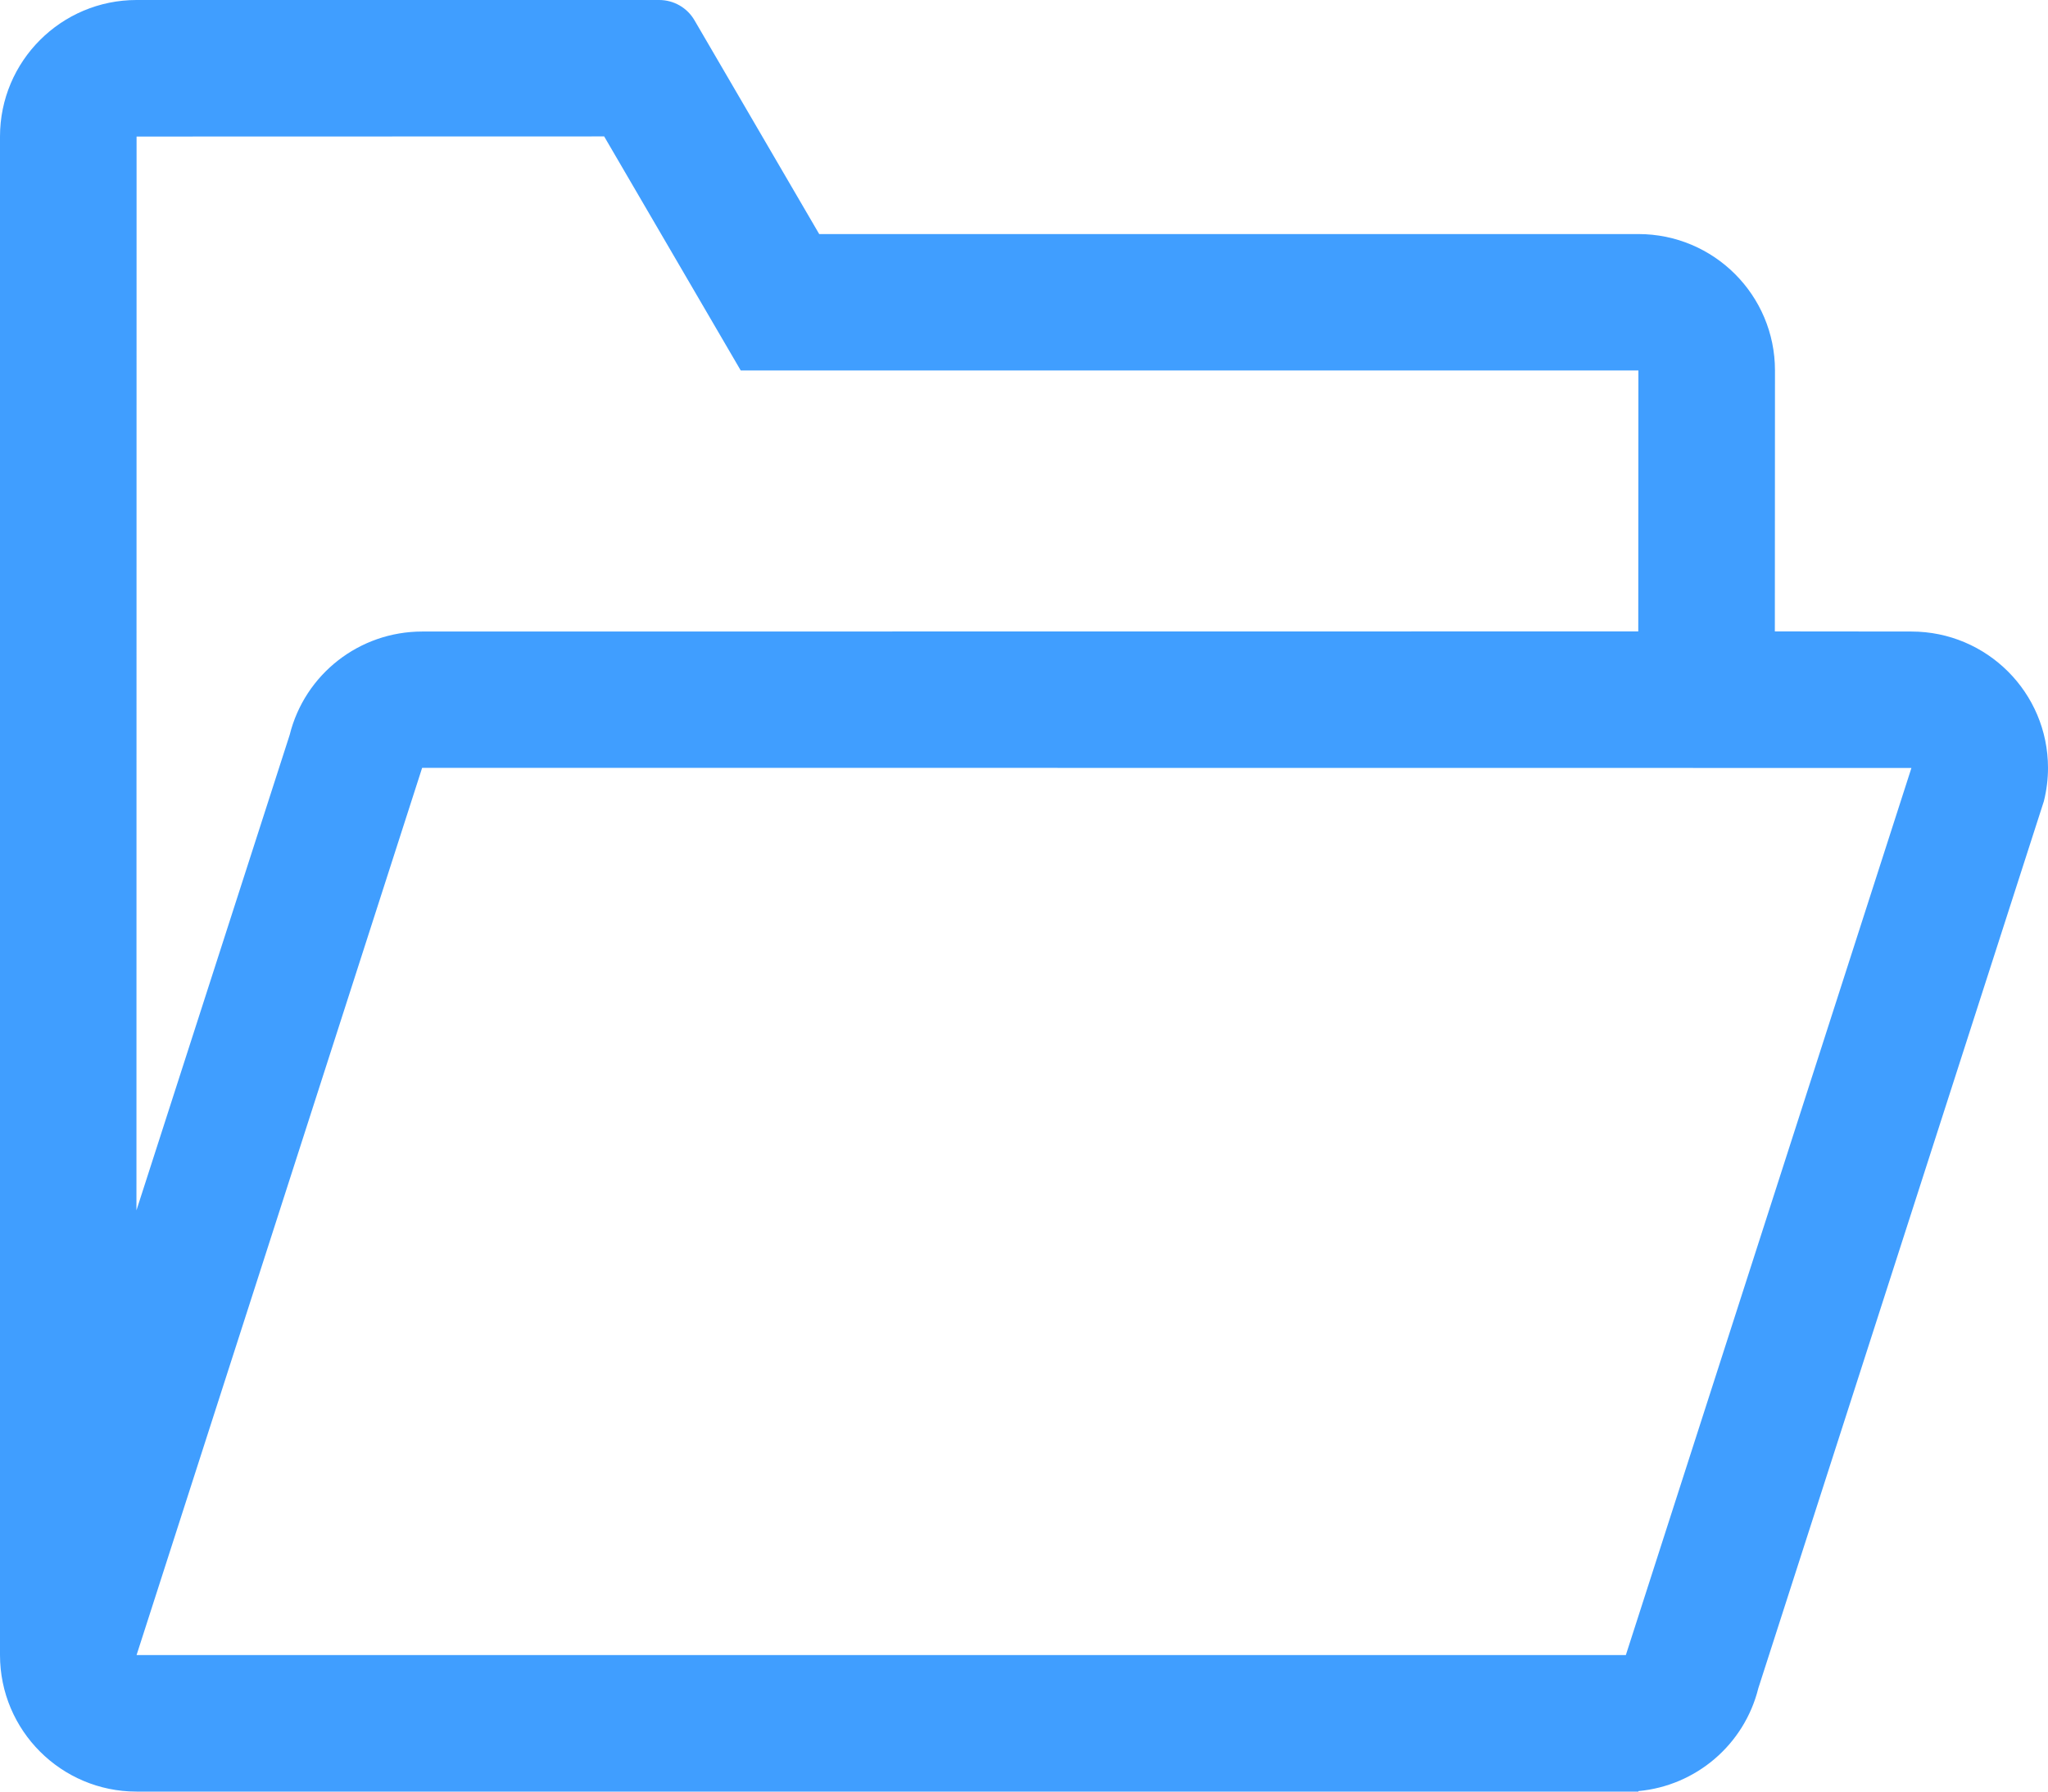 <?xml version="1.0" encoding="UTF-8"?>
<svg width="16px" height="14px" viewBox="0 0 16 14" version="1.1" xmlns="http://www.w3.org/2000/svg" xmlns:xlink="http://www.w3.org/1999/xlink">
    <title>icon/文件夹/打开</title>
    <g id="设计方案" stroke="none" stroke-width="1" fill="none" fill-rule="evenodd">
        <g id="资产目录管理" transform="translate(-198, -113)" fill="#409EFF" fill-rule="nonzero">
            <g id="工作区域" transform="translate(160, 0)">
                <g id="部门" transform="translate(0, 100)">
                    <g id="形状结合" transform="translate(38, 12)">
                        <path d="M1.067,15 C0.478,15 -1.36424205e-12,14.522 -1.36424205e-12,13.933 L-1.36424205e-12,2.067 C-1.36424205e-12,1.478 0.478,1 1.067,1 L5.15,1 C5.263,1 5.369,1.06 5.426,1.159 L6.4,2.829 L12.8,2.829 C13.389,2.829 13.867,3.306 13.867,3.895 L13.866,5.934 L14.933,5.935 C15.522,5.935 16,6.412 16,7.001 C16,7.088 15.989,7.175 15.968,7.26 L13.737,14.192 C13.627,14.635 13.248,14.955 12.8,14.996 L12.8,15 L1.067,15 Z M3.298,7 L1.067,13.933 L12.702,13.933 L14.933,7.001 L3.298,7 Z M4.72,2.066 L1.067,2.067 L1.066,10.458 L2.263,6.743 C2.381,6.268 2.808,5.935 3.298,5.935 L12.799,5.934 L12.8,3.895 L5.787,3.895 L4.72,2.066 Z"></path>
                    </g>
                </g>
            </g>
        </g>
    </g>
</svg>
